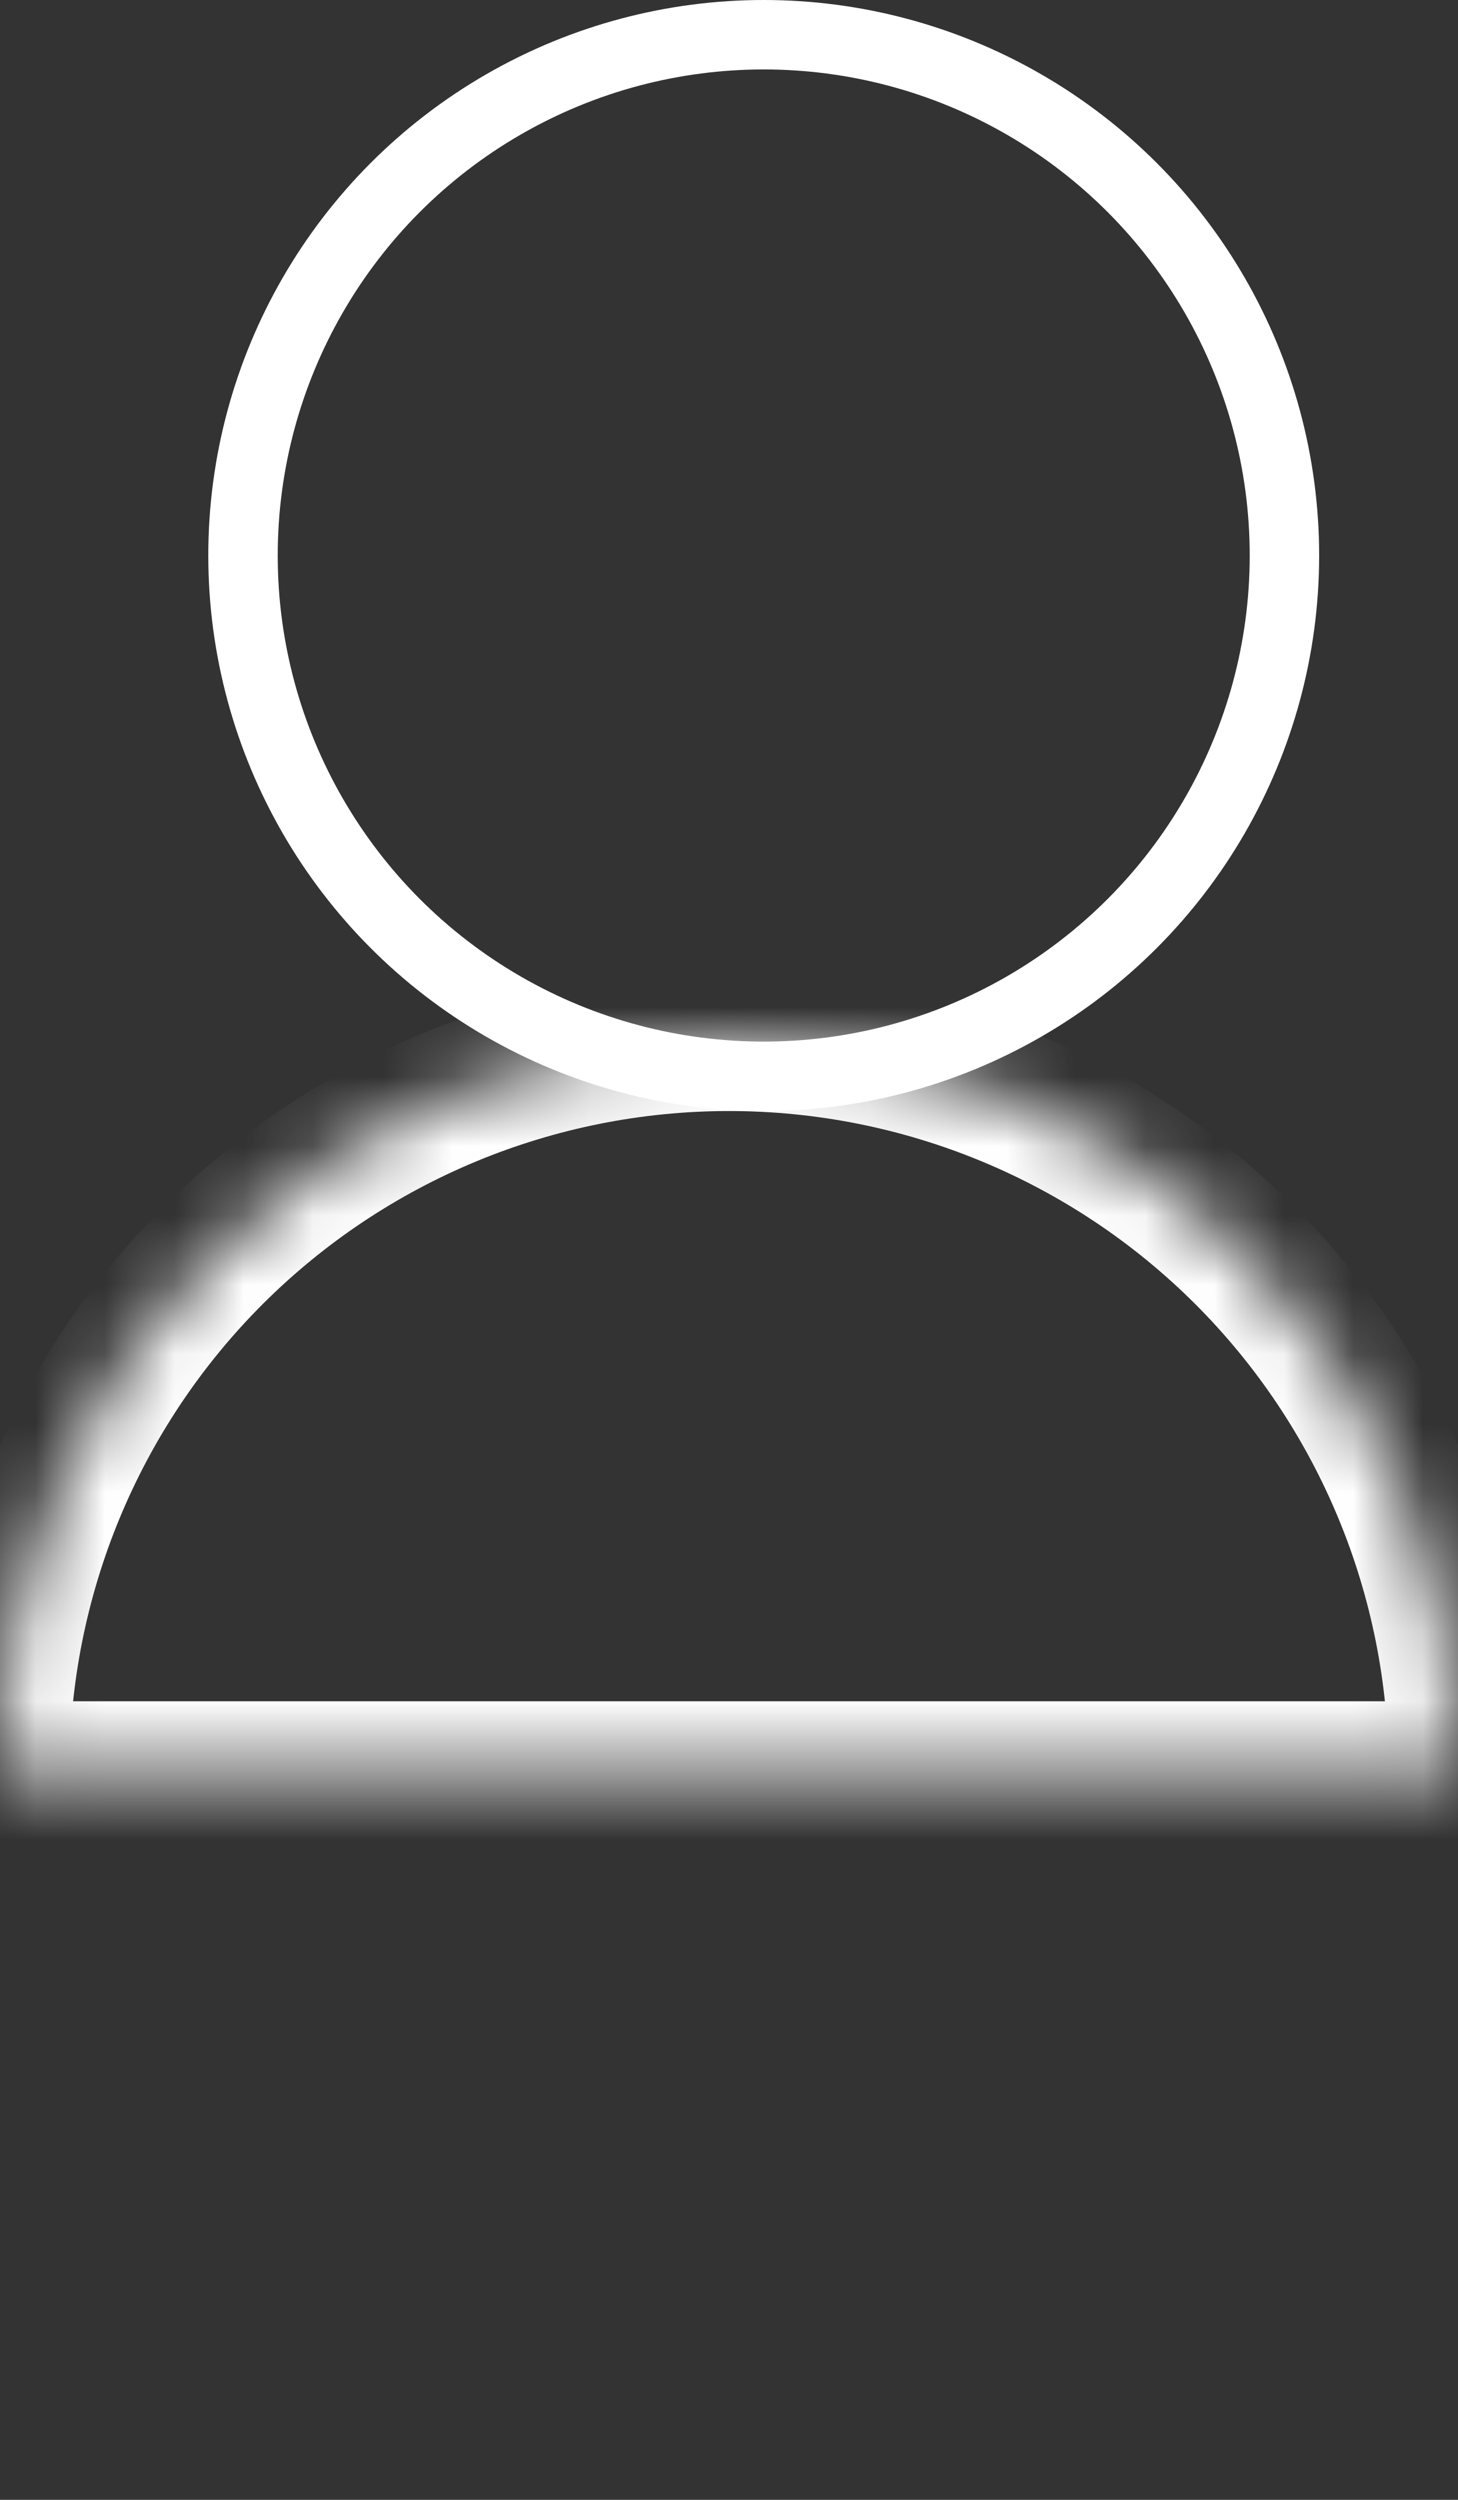 <svg width="21" height="36" viewBox="0 0 21 36" fill="none" xmlns="http://www.w3.org/2000/svg">
<rect x="0" y="0" width="21" height="36" fill="#333333" stroke="none"/>
<circle cx="11" cy="8" r="7.5" stroke="white"/>
<mask id="path-2-inside-1_48_21" fill="white">
<path d="M21 25.5C21 22.715 19.894 20.044 17.925 18.075C15.956 16.106 13.285 15 10.5 15C7.715 15 5.045 16.106 3.075 18.075C1.106 20.044 4.20489e-07 22.715 0 25.5L10.5 25.5H21Z"/>
</mask>
<path d="M21 25.5C21 22.715 19.894 20.044 17.925 18.075C15.956 16.106 13.285 15 10.5 15C7.715 15 5.045 16.106 3.075 18.075C1.106 20.044 4.20489e-07 22.715 0 25.5L10.5 25.5H21Z" stroke="white" stroke-width="2" mask="url(#path-2-inside-1_48_21)"/>
</svg>
